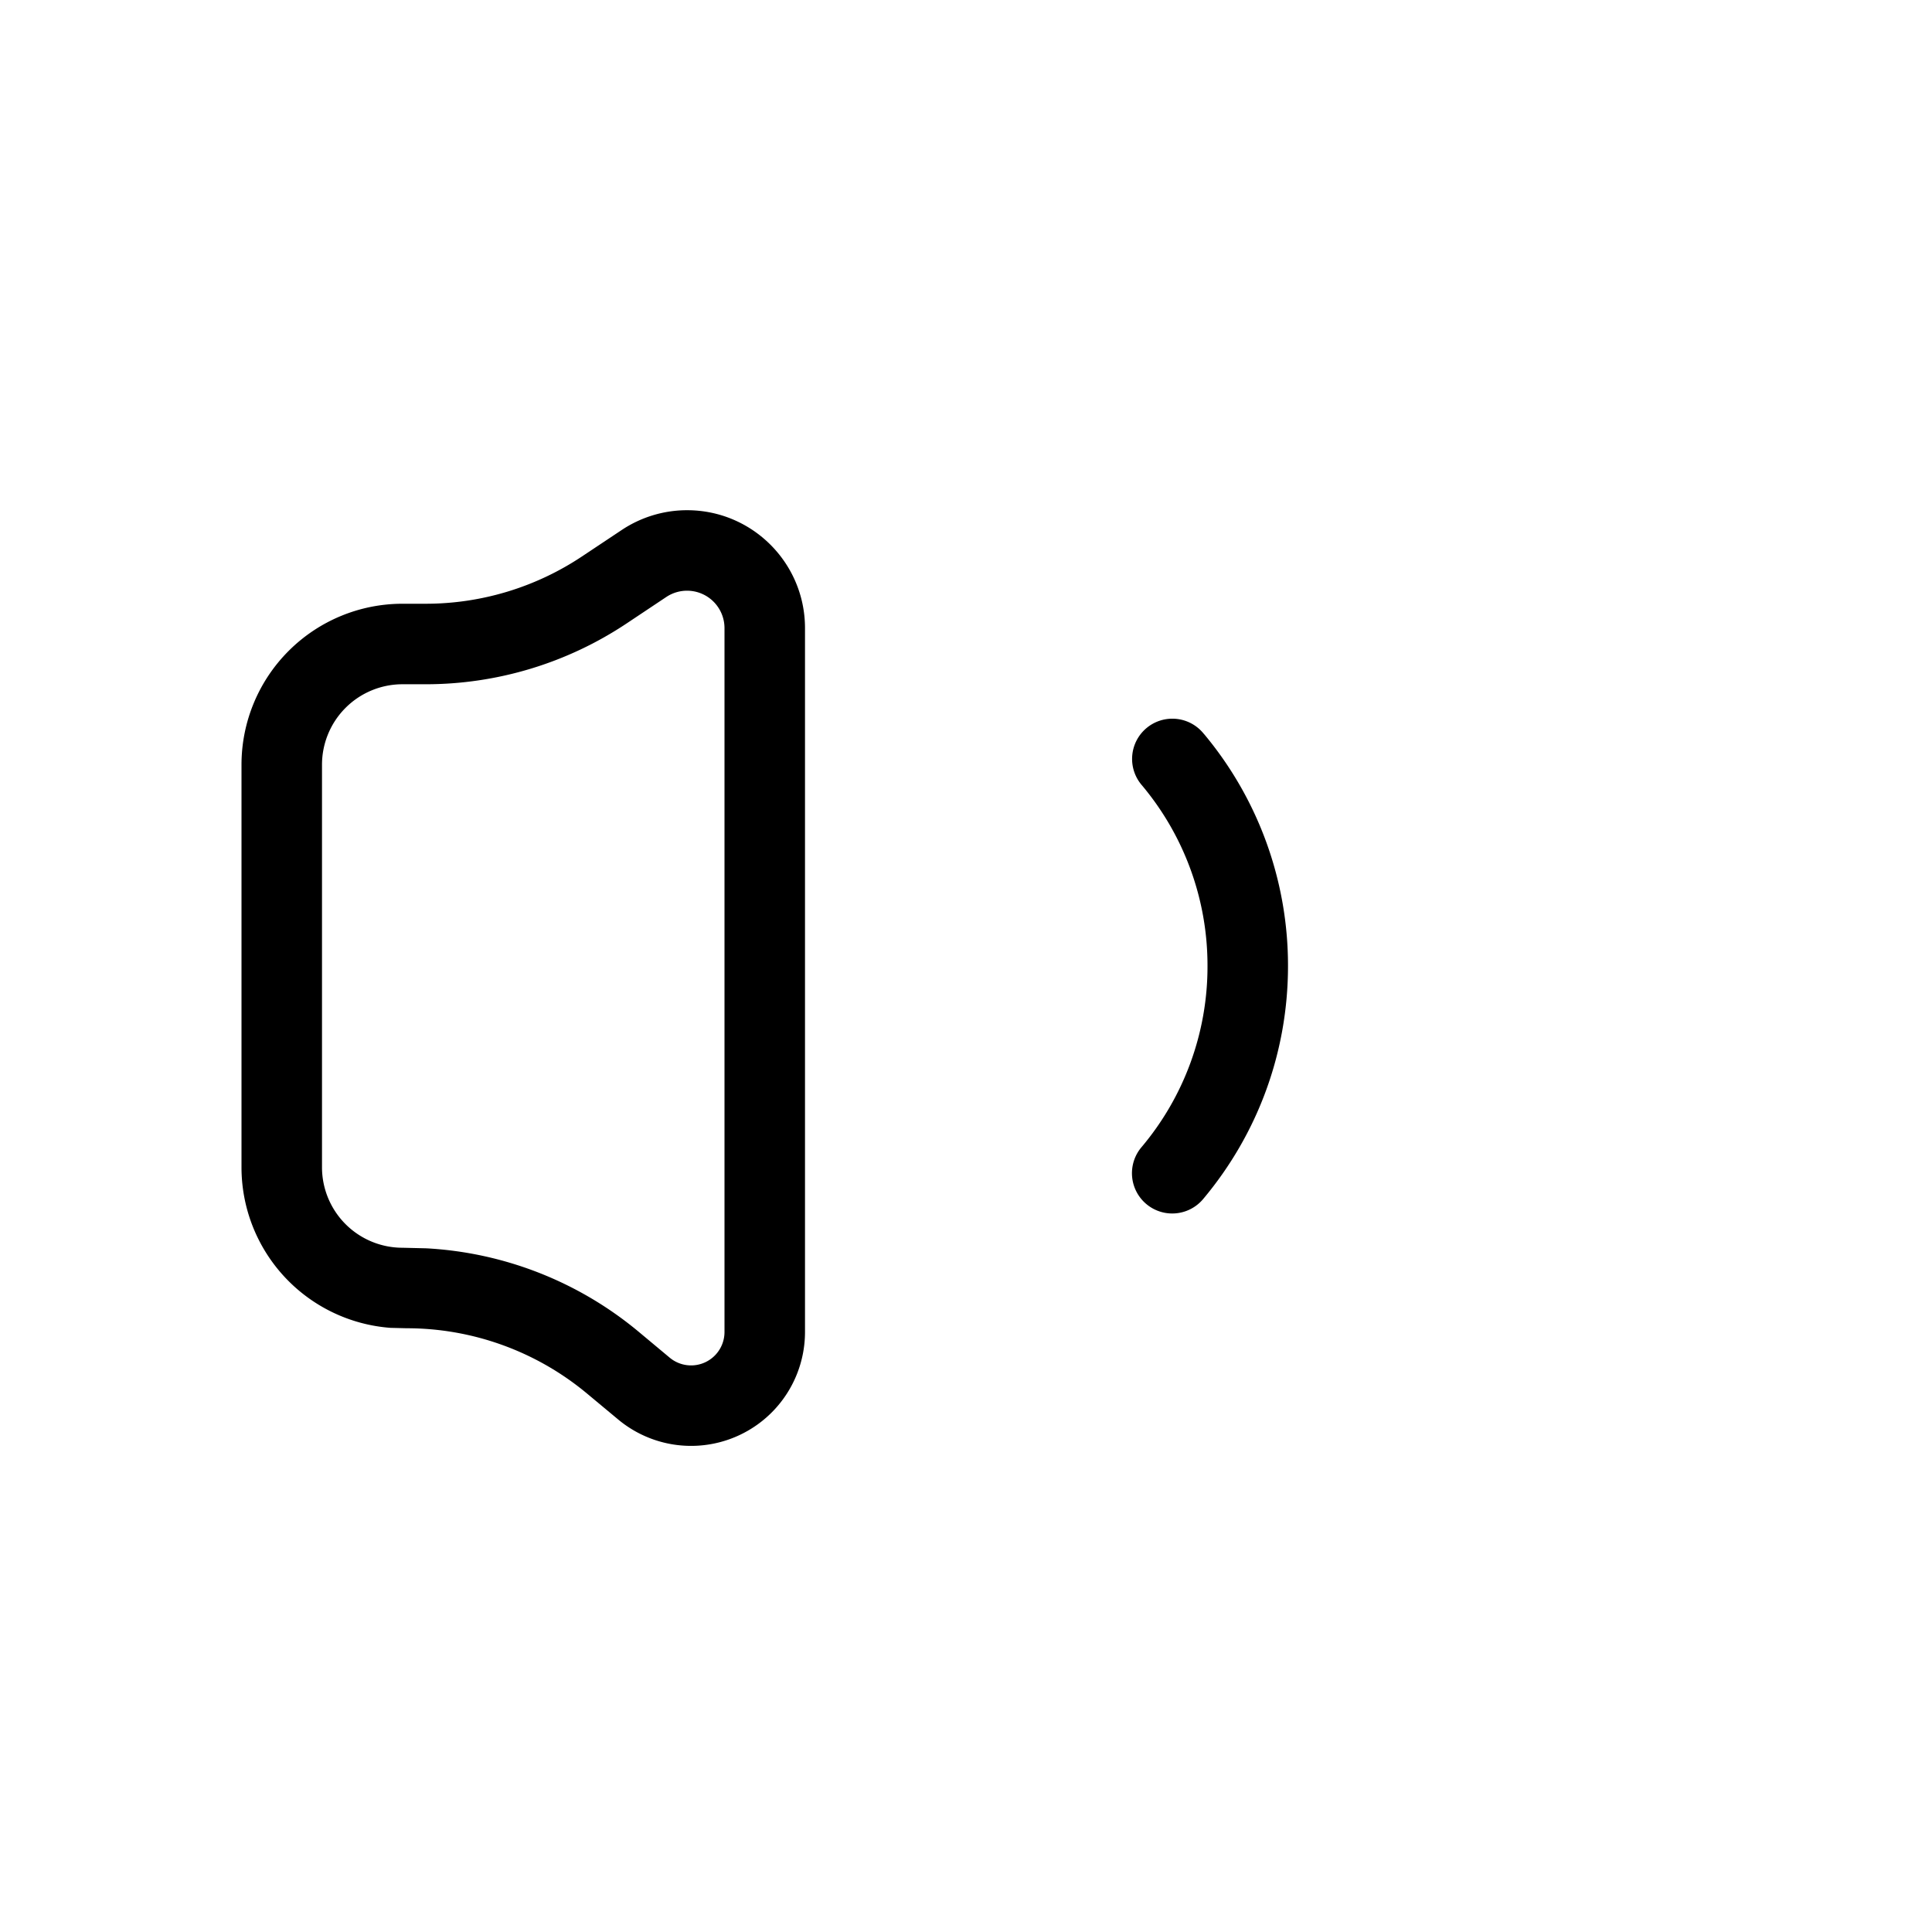 <svg xmlns="http://www.w3.org/2000/svg" width="24" height="24"><path d="M8.535 6.338c.81 0 1.465.656 1.465 1.465v8.744a1.415 1.415 0 01-2.32 1.087l-.388-.323a3.5 3.5 0 00-2.24-.811l-.201-.005A2 2 0 013 14.5v-5a2 2 0 012-2h.289a3.5 3.5 0 001.941-.588l.493-.328c.24-.16.523-.246.812-.246zm0 1a.465.465 0 00-.258.078l-.492.328a4.5 4.5 0 01-2.496.756H5a1 1 0 00-1 1v5a1 1 0 001 1l.294.007a4.5 4.5 0 012.639 1.036l.387.323a.415.415 0 00.68-.319V7.803a.465.465 0 00-.465-.465zm6.42 1.778A4.483 4.483 0 0116 12c0 1.074-.378 2.09-1.055 2.896a.5.5 0 11-.766-.644A3.478 3.478 0 0015 12a3.48 3.48 0 00-.813-2.243.5.5 0 11.768-.64z"/></svg>